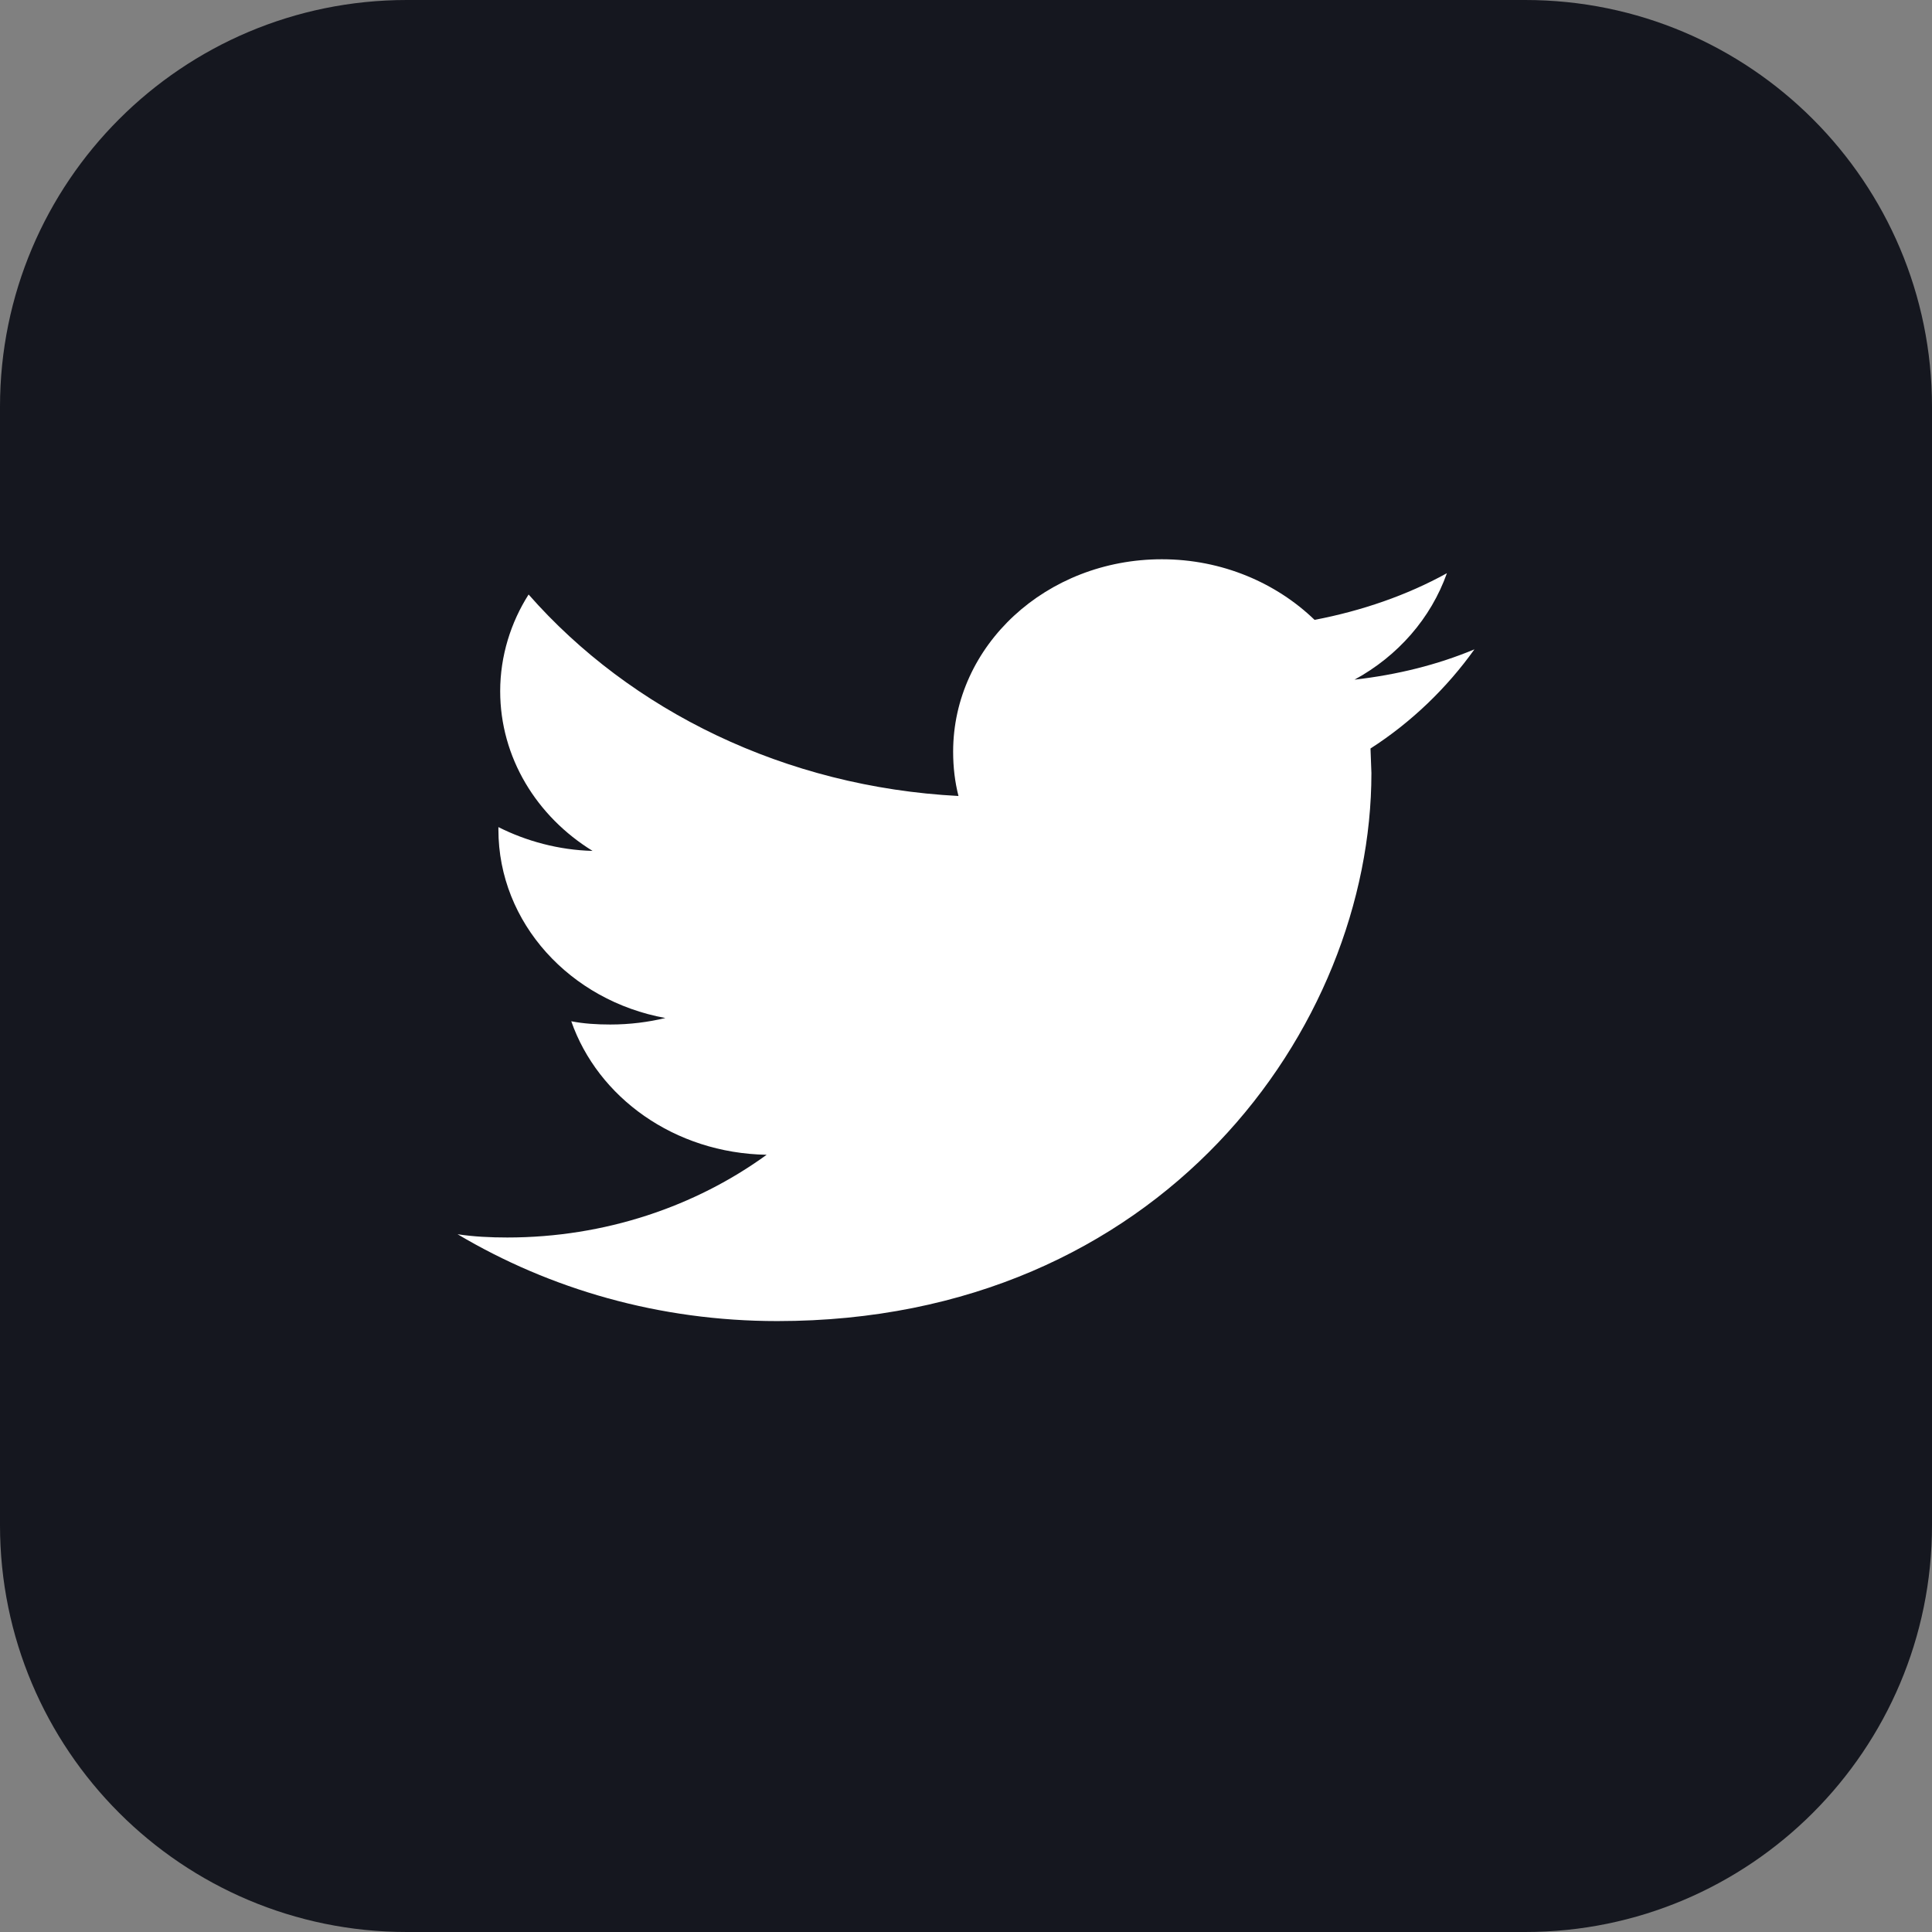 <svg width="38" height="38" viewBox="0 0 38 38" fill="none" xmlns="http://www.w3.org/2000/svg">
<rect x="0" y="0" width="38" height="38" fill="#808080" stroke="none"/>
<path fill-rule="evenodd" clip-rule="evenodd" d="M0 30C0 34.418 3.582 38 8 38H30C34.418 38 38 34.418 38 30V8C38 3.582 34.418 0 30 0H8C3.582 0 0 3.582 0 8V30Z" fill="#15171F"/>
<g clip-path="url(#clip0)">
<path d="M29 12.772C28.266 13.078 27.48 13.272 26.642 13.368C27.498 12.901 28.144 12.16 28.459 11.274C27.672 11.709 26.782 12.015 25.856 12.192C25.105 11.467 24.039 11 22.852 11C20.581 11 18.747 12.692 18.747 14.786C18.747 15.092 18.782 15.382 18.852 15.656C15.445 15.479 12.406 13.981 10.397 11.693C10.048 12.241 9.838 12.901 9.838 13.594C9.838 14.899 10.555 16.059 11.655 16.736C10.991 16.72 10.345 16.542 9.803 16.268V16.317C9.803 18.154 11.218 19.684 13.087 20.023C12.755 20.103 12.389 20.151 12.004 20.151C11.742 20.151 11.48 20.135 11.236 20.087C11.76 21.585 13.262 22.681 15.079 22.713C13.681 23.728 11.9 24.34 9.978 24.34C9.646 24.34 9.314 24.324 9 24.276C10.817 25.355 12.965 25.984 15.288 25.984C22.834 25.984 26.974 20.216 26.974 15.205L26.956 14.722C27.76 14.206 28.459 13.53 29 12.772Z" fill="white"/>
</g>
<defs>
<clipPath id="clip0">
<rect x="9" y="11" width="20" height="15" fill="white"/>
</clipPath>
</defs>
</svg>
